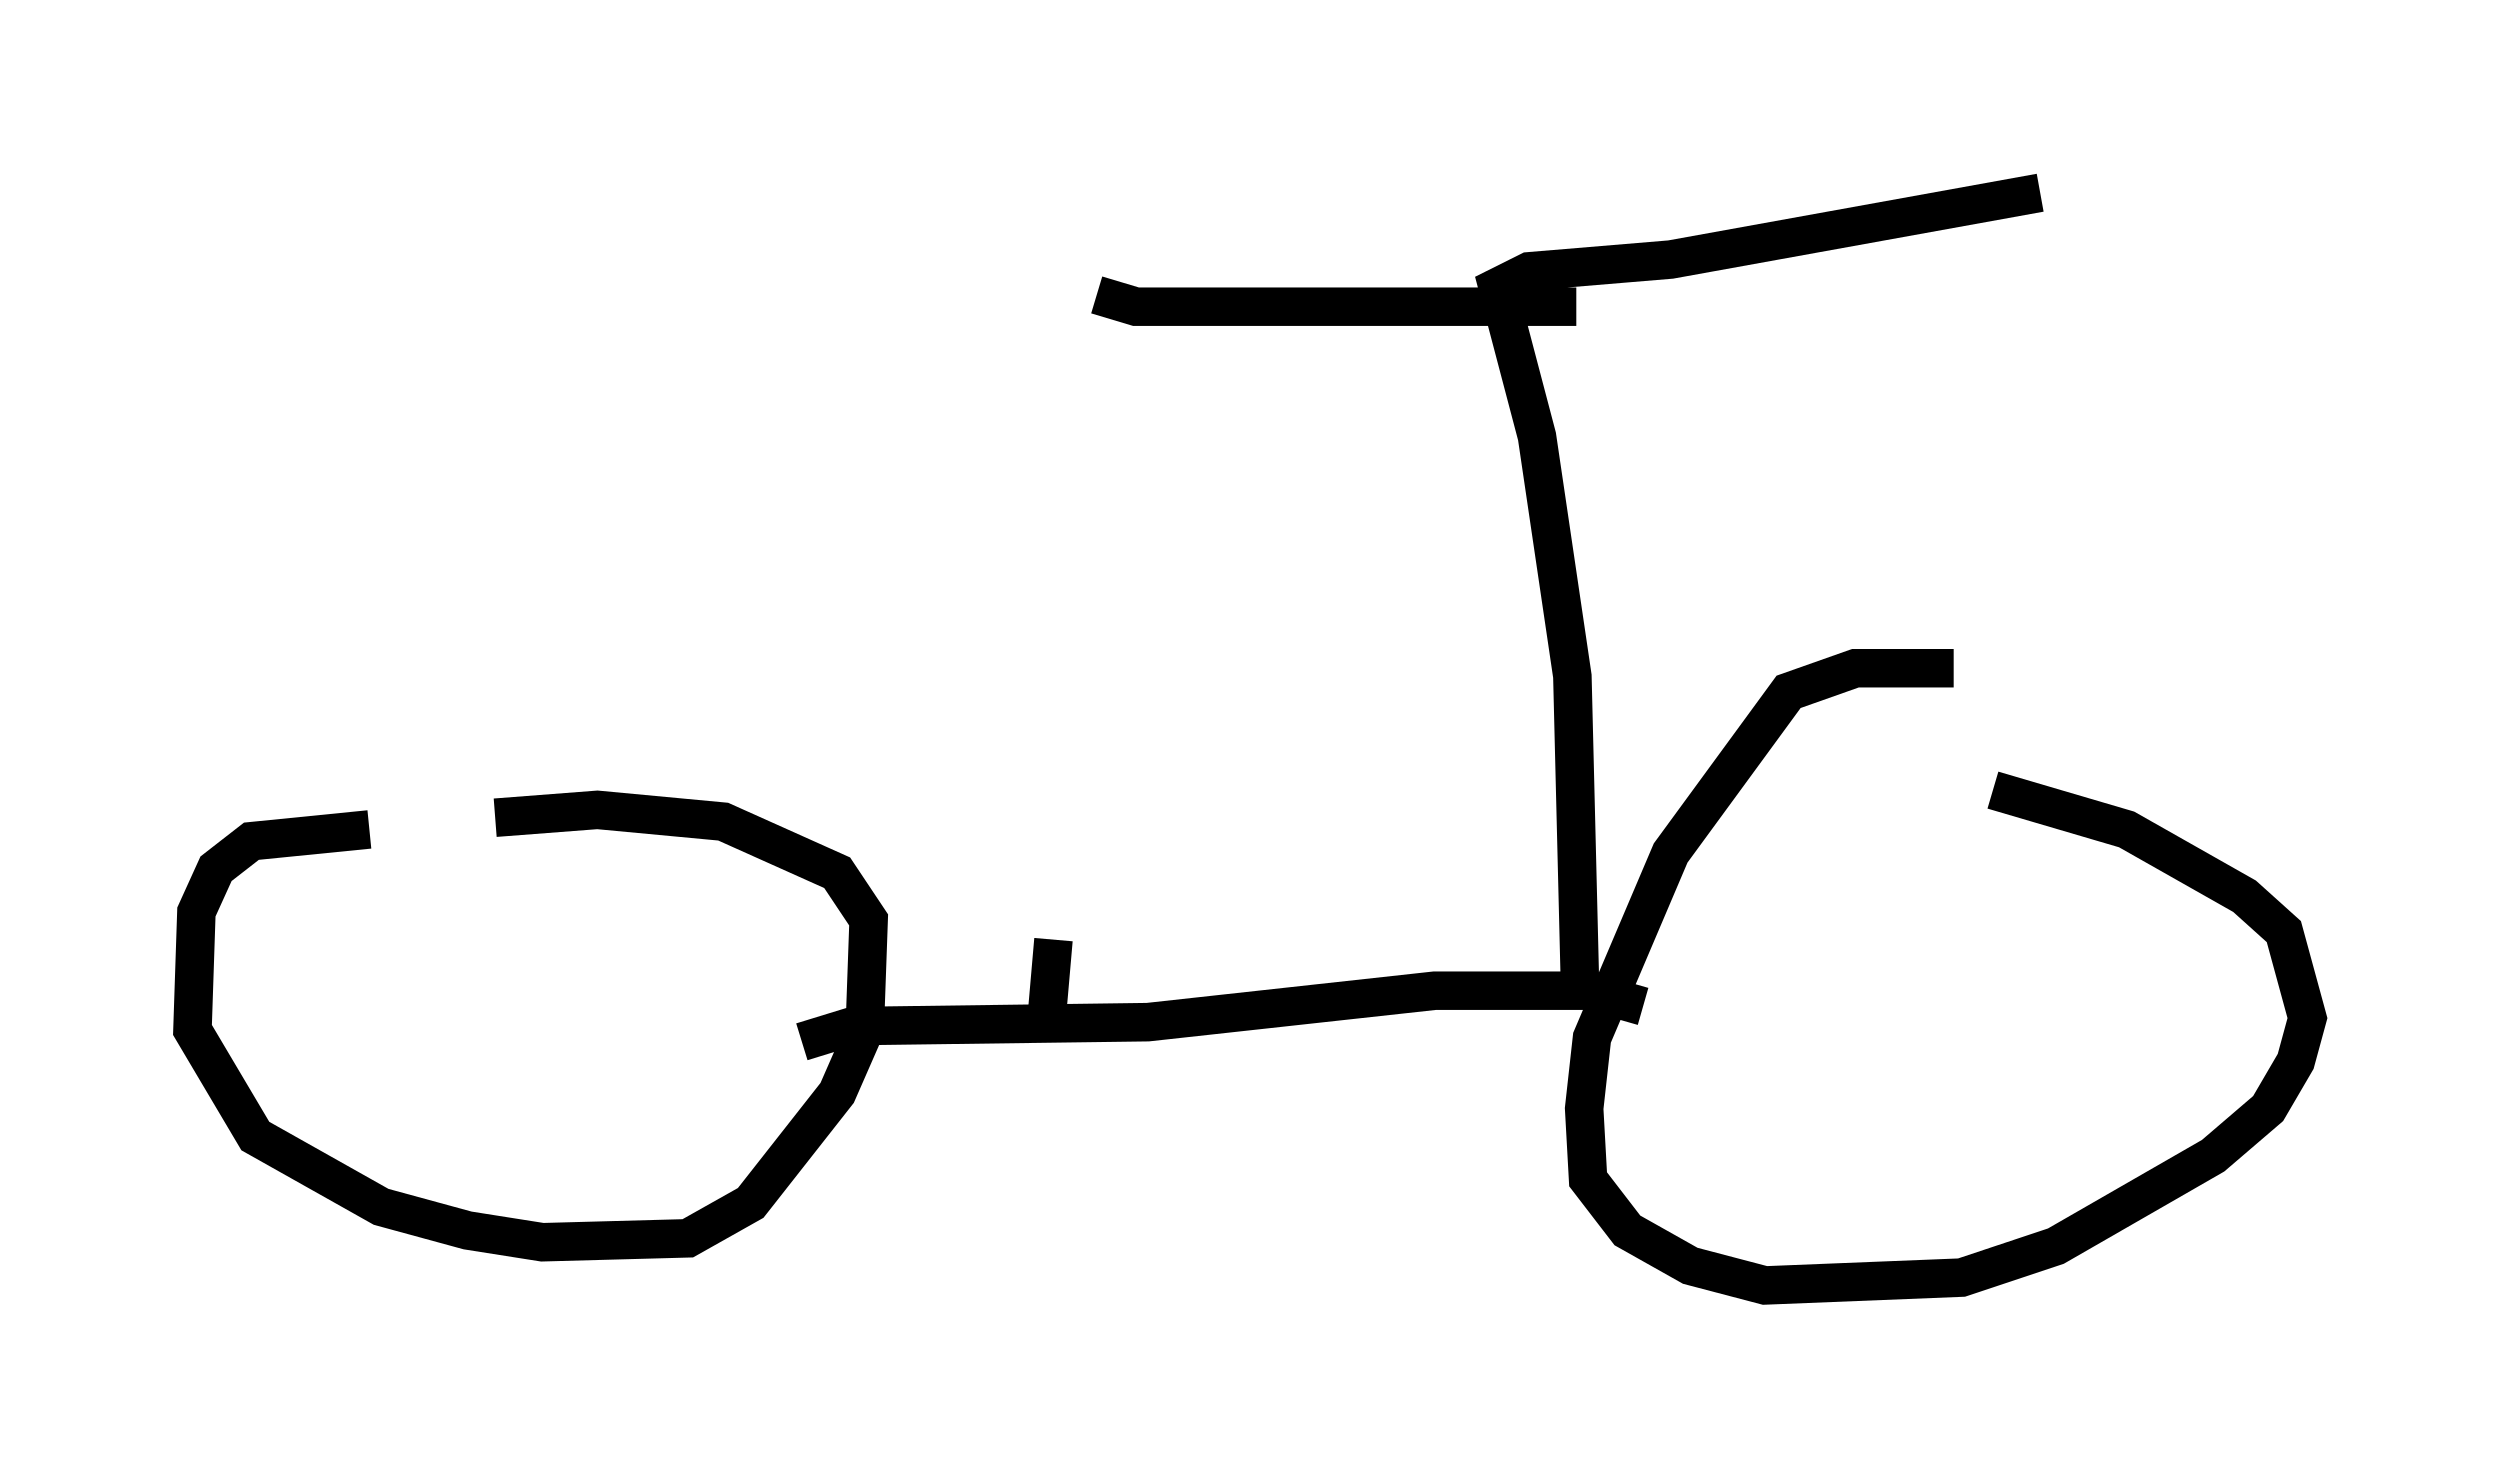 <?xml version="1.0" encoding="utf-8" ?>
<svg baseProfile="full" height="38.379" version="1.1" width="64.921" xmlns="http://www.w3.org/2000/svg" xmlns:ev="http://www.w3.org/2001/xml-events" xmlns:xlink="http://www.w3.org/1999/xlink"><defs /><rect fill="white" height="38.379" width="64.921" x="0" y="0" /><path d="M51.755, 17.761 m-1.021, -0.408 l-2.552, 0.0 -1.735, 0.613 l-3.063, 4.185 -2.042, 4.798 l-0.204, 1.838 0.102, 1.838 l1.021, 1.327 1.633, 0.919 l1.94, 0.51 5.104, -0.204 l2.45, -0.817 4.083, -2.348 l1.429, -1.225 0.715, -1.225 l0.306, -1.123 -0.613, -2.246 l-1.021, -0.919 -3.063, -1.735 l-3.471, -1.021 m-42.161, 1.021 l-3.063, 0.306 -0.919, 0.715 l-0.51, 1.123 -0.102, 3.063 l1.633, 2.756 3.267, 1.838 l2.246, 0.613 1.94, 0.306 l3.777, -0.102 1.633, -0.919 l2.246, -2.858 0.715, -1.633 l0.102, -2.858 -0.817, -1.225 l-2.96, -1.327 -3.267, -0.306 l-2.654, 0.204 m29.809, 4.9 l-1.429, -0.408 -3.981, 0.0 l-7.452, 0.817 -7.656, 0.102 l-1.327, 0.408 m20.213, -1.225 l-0.204, -8.269 -0.919, -6.227 l-1.021, -3.879 0.817, -0.408 l3.675, -0.306 9.596, -1.735 m-12.046, 2.96 l-11.433, 0.0 -1.021, -0.306 m-1.327, 19.09 l0.204, -2.348 " fill="none" stroke="black" stroke-width="1" /></svg>
